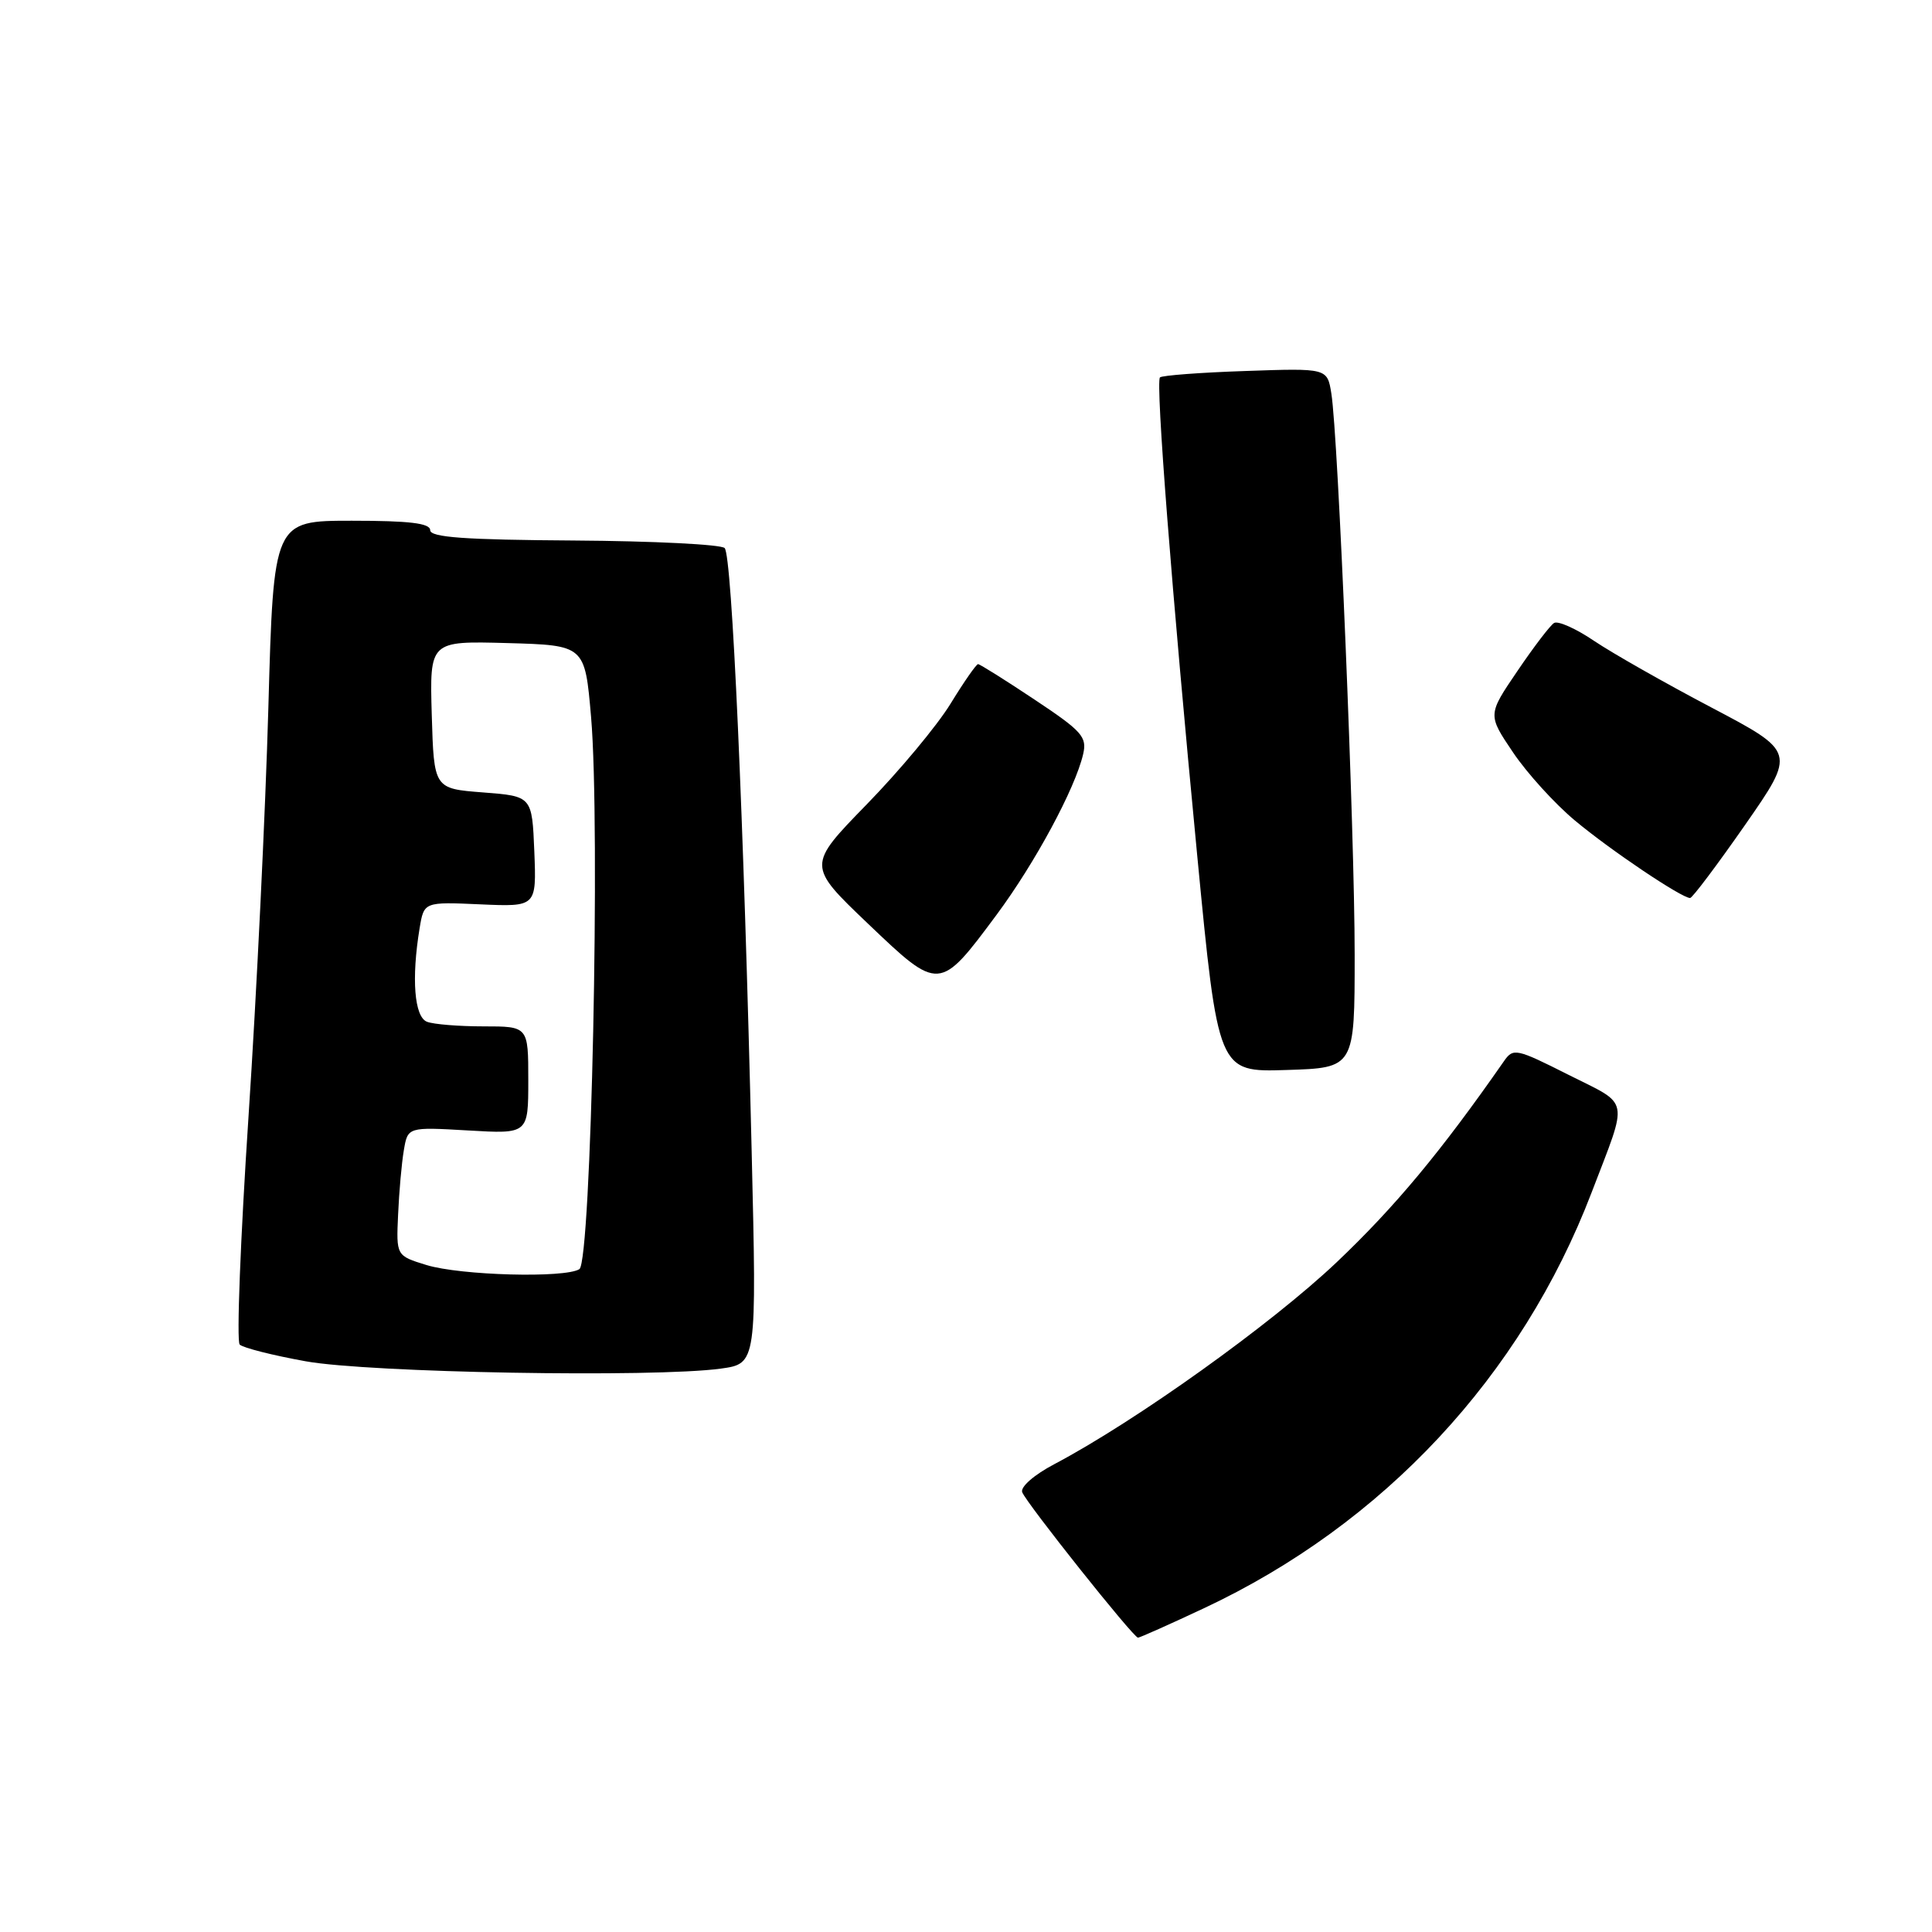 <?xml version="1.0" encoding="UTF-8" standalone="no"?>
<!DOCTYPE svg PUBLIC "-//W3C//DTD SVG 1.1//EN" "http://www.w3.org/Graphics/SVG/1.1/DTD/svg11.dtd" >
<svg xmlns="http://www.w3.org/2000/svg" xmlns:xlink="http://www.w3.org/1999/xlink" version="1.1" viewBox="0 0 256 256">
 <g >
 <path fill="currentColor"
d=" M 159.53 213.10 C 183.31 201.95 201.59 182.35 210.90 158.00 C 215.80 145.19 216.07 146.56 207.84 142.42 C 200.88 138.91 200.51 138.84 199.27 140.63 C 190.91 152.63 184.84 159.92 177.11 167.26 C 168.46 175.46 150.50 188.31 139.72 194.00 C 137.02 195.42 135.18 197.03 135.45 197.73 C 136.01 199.19 150.18 217.00 150.79 217.00 C 151.02 217.00 154.95 215.25 159.53 213.10 Z  M 95.50 181.35 C 100.27 180.69 100.27 180.69 99.60 152.60 C 98.55 108.38 96.99 73.59 96.02 72.62 C 95.54 72.14 86.56 71.69 76.07 71.62 C 61.55 71.53 57.01 71.20 57.00 70.25 C 57.00 69.33 54.26 69.00 46.62 69.00 C 36.25 69.00 36.25 69.00 35.56 93.75 C 35.18 107.36 34.00 131.75 32.93 147.94 C 31.86 164.13 31.33 177.73 31.76 178.16 C 32.19 178.59 36.13 179.59 40.52 180.38 C 48.95 181.90 86.62 182.56 95.50 181.35 Z  M 179.50 126.50 C 179.50 110.38 177.31 57.68 176.41 52.14 C 175.87 48.78 175.87 48.78 165.00 49.16 C 159.03 49.36 153.94 49.75 153.70 50.01 C 153.11 50.67 155.26 78.27 158.63 113.28 C 161.40 142.07 161.40 142.07 170.45 141.78 C 179.50 141.50 179.50 141.50 179.50 126.50 Z  M 132.07 121.19 C 137.15 114.34 142.46 104.50 143.52 99.94 C 144.06 97.64 143.39 96.89 137.07 92.69 C 133.20 90.11 129.83 88.00 129.60 88.00 C 129.36 88.00 127.72 90.36 125.95 93.25 C 124.18 96.14 119.18 102.14 114.84 106.59 C 106.95 114.69 106.95 114.69 114.99 122.37 C 124.47 131.42 124.47 131.42 132.07 121.19 Z  M 231.23 109.31 C 237.96 99.64 237.96 99.64 226.76 93.74 C 220.60 90.50 213.61 86.53 211.21 84.91 C 208.82 83.29 206.44 82.23 205.92 82.55 C 205.41 82.86 203.22 85.73 201.06 88.92 C 197.12 94.71 197.12 94.71 200.48 99.69 C 202.32 102.43 206.01 106.49 208.67 108.71 C 213.39 112.66 222.85 119.01 223.95 118.99 C 224.25 118.98 227.53 114.62 231.23 109.31 Z  M 56.50 167.62 C 52.50 166.39 52.50 166.39 52.75 160.94 C 52.88 157.95 53.22 154.11 53.51 152.42 C 54.03 149.33 54.03 149.33 62.01 149.79 C 70.00 150.26 70.00 150.26 70.00 143.13 C 70.00 136.00 70.00 136.00 64.08 136.00 C 60.83 136.00 57.45 135.73 56.58 135.39 C 54.90 134.75 54.50 129.67 55.60 123.00 C 56.18 119.50 56.18 119.50 63.63 119.83 C 71.09 120.16 71.09 120.16 70.80 112.83 C 70.50 105.50 70.50 105.50 64.00 105.00 C 57.50 104.50 57.50 104.50 57.21 94.71 C 56.93 84.93 56.93 84.93 67.21 85.21 C 77.50 85.50 77.50 85.50 78.32 95.00 C 79.57 109.51 78.34 167.16 76.77 168.17 C 74.85 169.38 61.03 169.01 56.50 167.62 Z "/>
</g>
</svg>